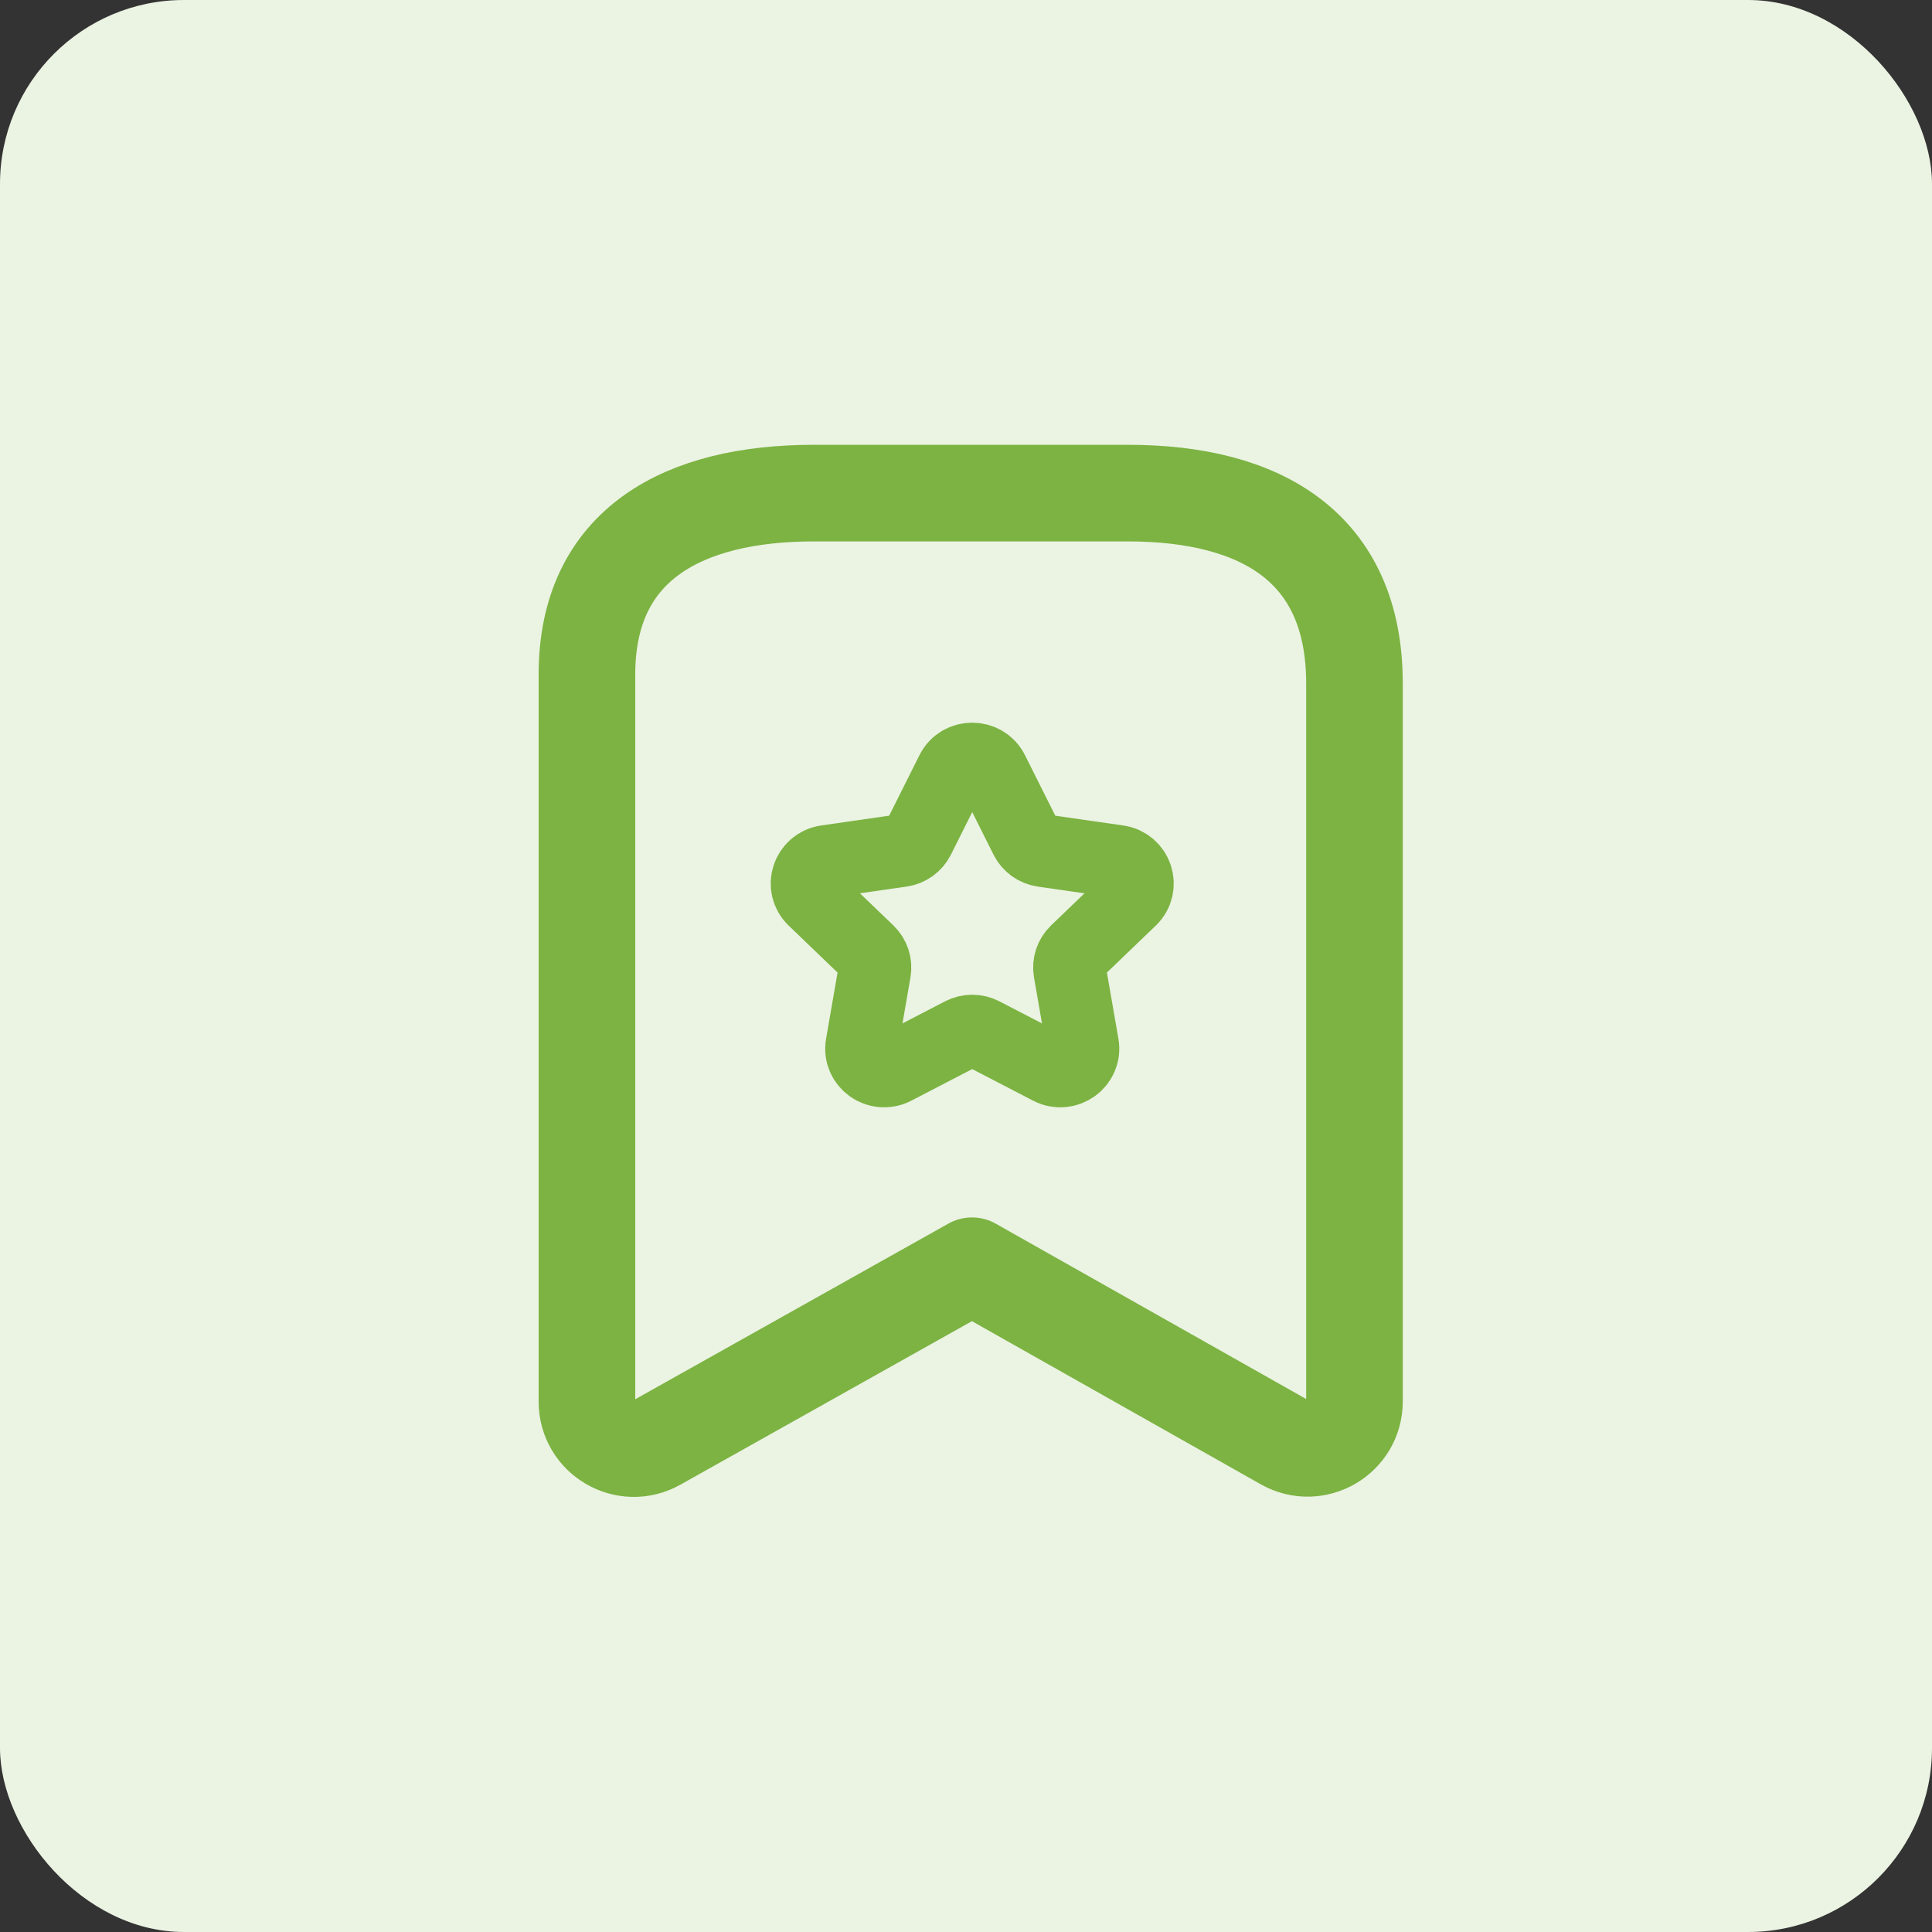 <svg width="56" height="56" viewBox="0 0 56 56" fill="none" xmlns="http://www.w3.org/2000/svg">
<rect x="0" y="0" width="56" height="56" fill="#333333" stroke="none"/>
<rect width="56" height="56" rx="5.333" fill="#EBF3E3"/>
<path fill-rule="evenodd" clip-rule="evenodd" d="M39.26 19.81C39.26 15.872 36.568 14.293 32.691 14.293H23.587C19.829 14.293 17.013 15.764 17.013 19.547V40.628C17.013 41.667 18.131 42.321 19.037 41.813L28.174 36.688L37.232 41.804C38.139 42.316 39.26 41.661 39.26 40.62V19.81Z" stroke="#7CB342" stroke-width="2.8" strokeLinecap="round" stroke-linejoin="round"/>
<path fill-rule="evenodd" clip-rule="evenodd" d="M28.768 22.36L29.74 24.302C29.835 24.493 30.019 24.625 30.233 24.656L32.407 24.969C32.945 25.046 33.158 25.698 32.77 26.071L31.197 27.582C31.042 27.73 30.972 27.944 31.009 28.154L31.38 30.287C31.471 30.815 30.909 31.218 30.429 30.968L28.485 29.96C28.295 29.861 28.067 29.861 27.875 29.96L25.932 30.968C25.451 31.218 24.89 30.815 24.982 30.287L25.352 28.154C25.389 27.944 25.319 27.73 25.164 27.582L23.591 26.071C23.203 25.698 23.416 25.046 23.954 24.969L26.128 24.656C26.342 24.625 26.526 24.493 26.621 24.302L27.593 22.36C27.833 21.88 28.527 21.88 28.768 22.36Z" stroke="#7CB342" stroke-width="2.106" strokeLinecap="round" stroke-linejoin="round"/>
</svg>
